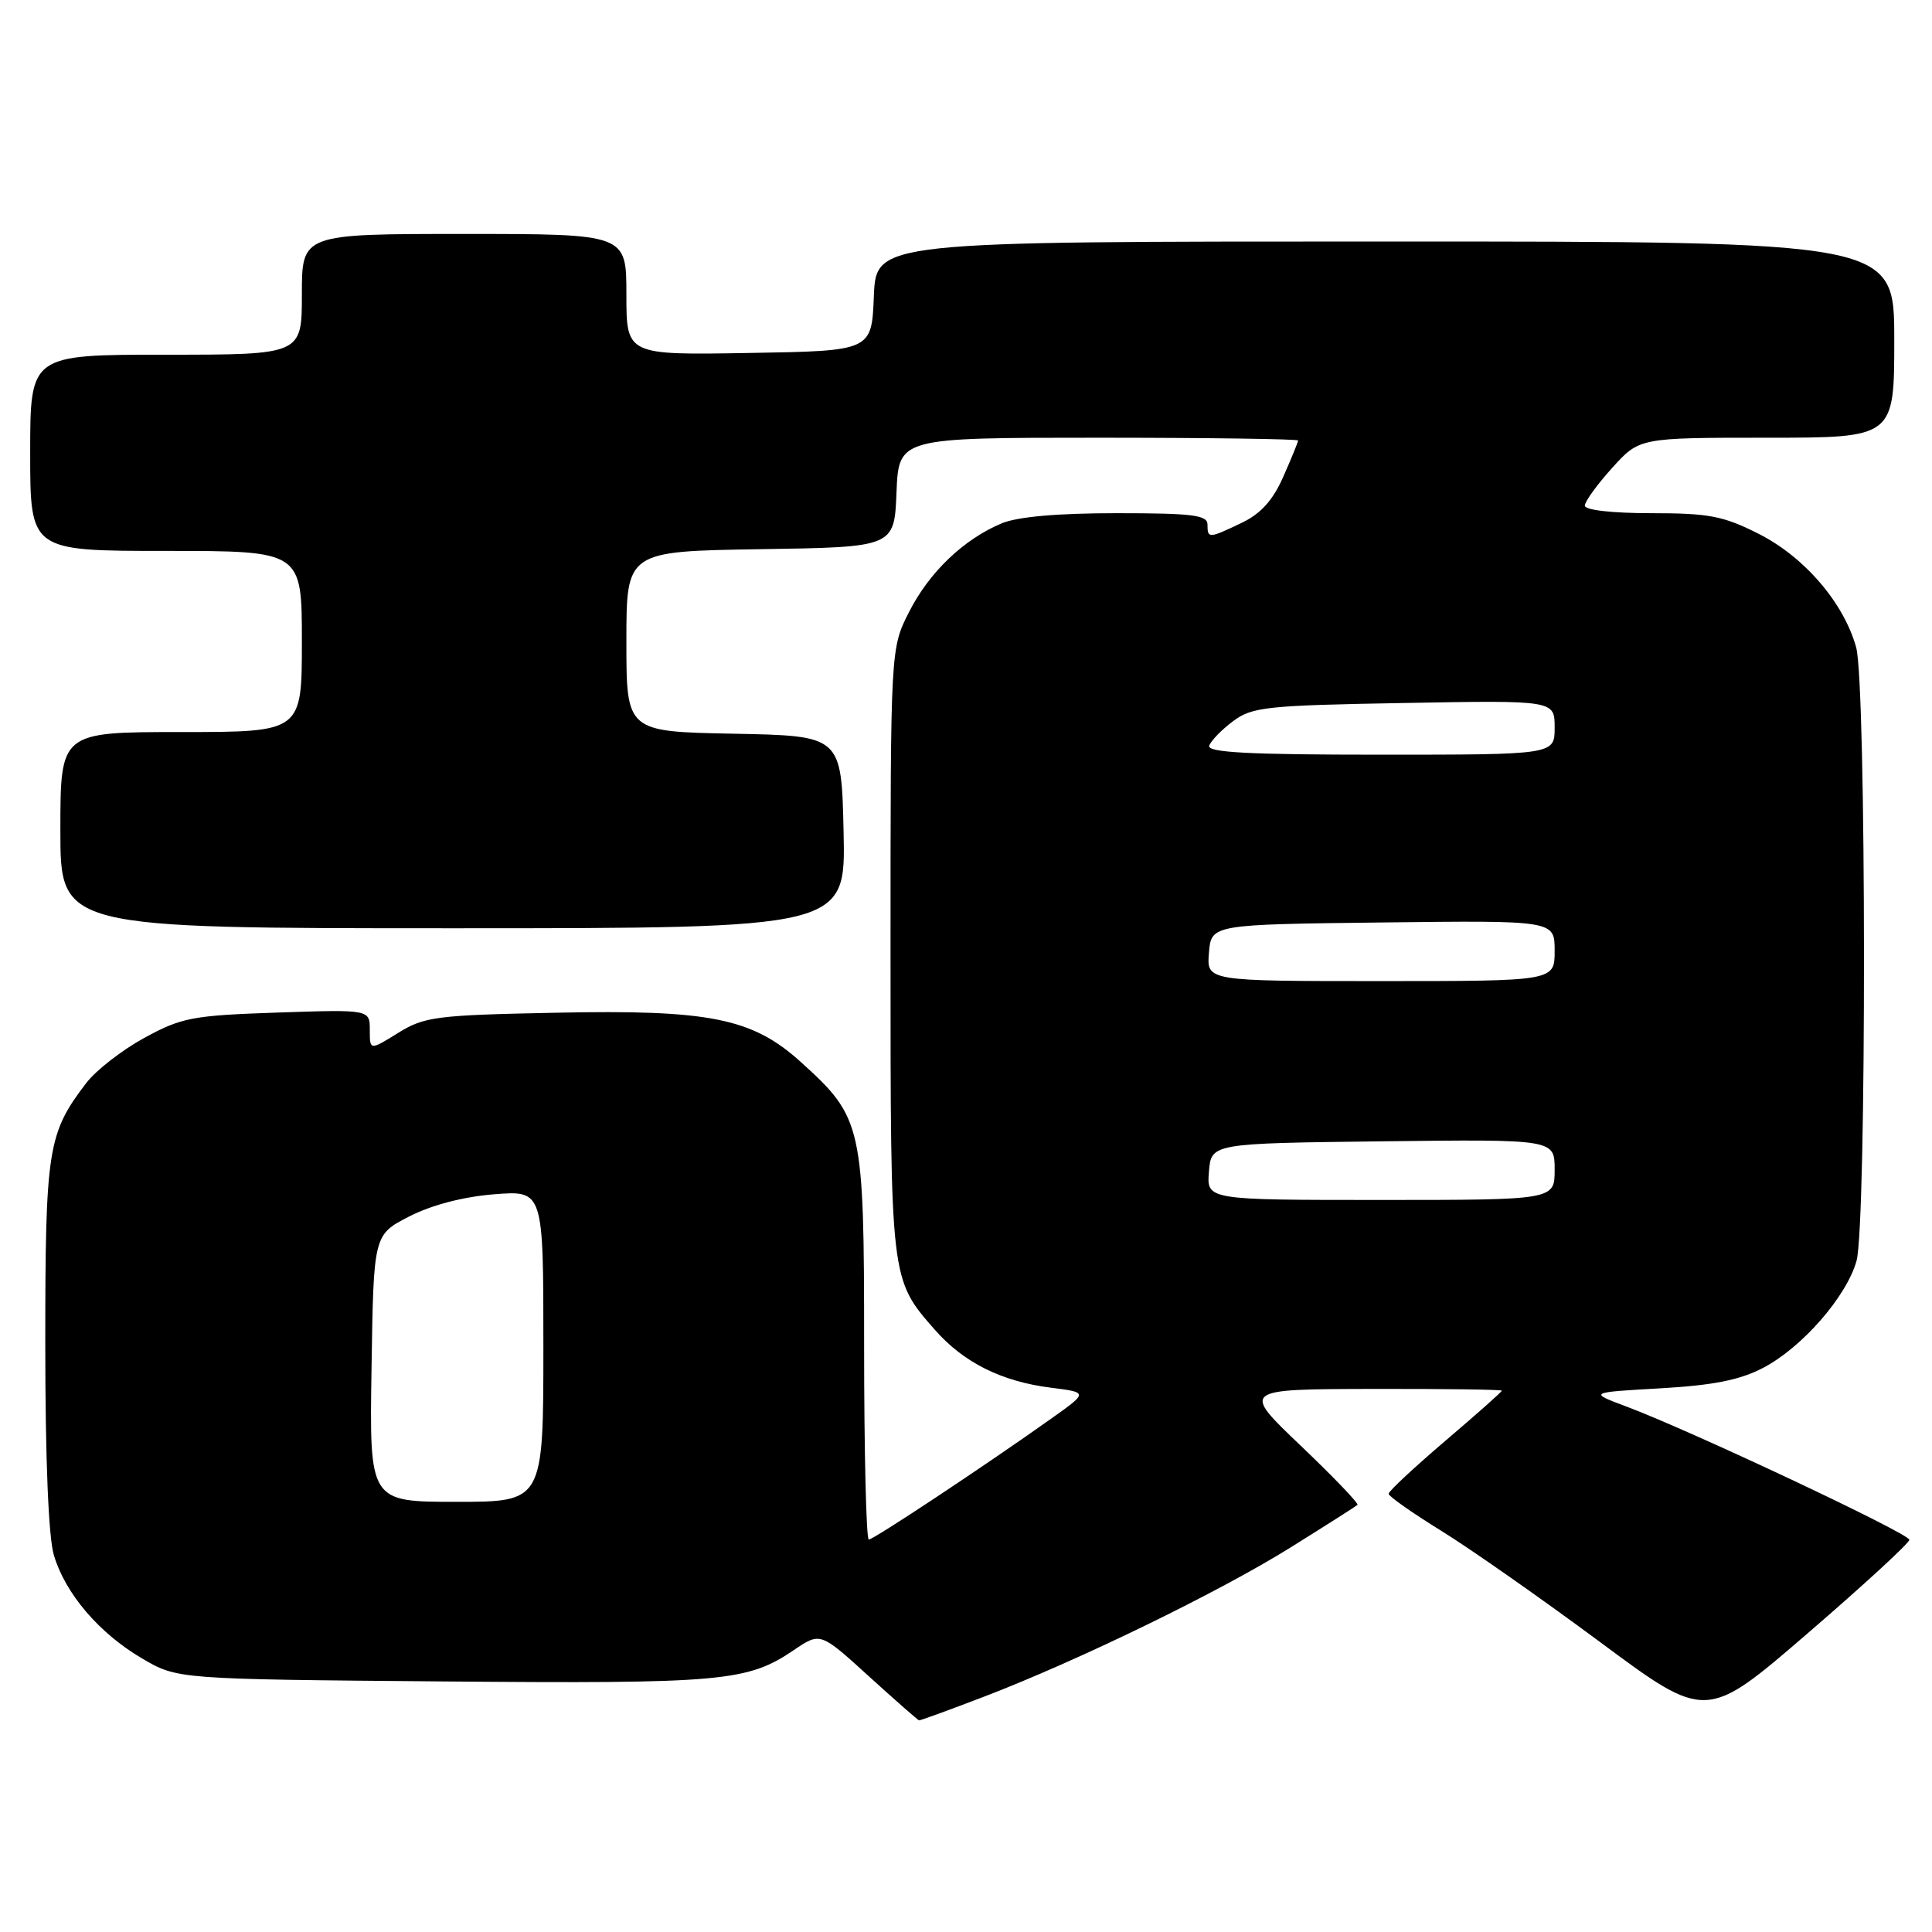 <?xml version="1.0" encoding="UTF-8" standalone="no"?>
<!DOCTYPE svg PUBLIC "-//W3C//DTD SVG 1.1//EN" "http://www.w3.org/Graphics/SVG/1.1/DTD/svg11.dtd" >
<svg xmlns="http://www.w3.org/2000/svg" xmlns:xlink="http://www.w3.org/1999/xlink" version="1.1" viewBox="0 0 256 256">
 <g >
 <path fill="currentColor"
d=" M 130.28 224.86 C 142.81 220.07 161.53 210.96 171.00 205.05 C 175.68 202.13 179.67 199.59 179.87 199.41 C 180.08 199.23 176.70 195.71 172.37 191.58 C 164.50 184.08 164.50 184.08 181.75 184.04 C 191.24 184.02 199.00 184.12 199.00 184.27 C 199.00 184.43 195.62 187.42 191.50 190.93 C 187.38 194.45 184.00 197.59 184.00 197.93 C 184.00 198.27 187.15 200.48 190.99 202.85 C 194.84 205.23 204.30 211.86 212.03 217.59 C 226.08 228.02 226.08 228.02 239.54 216.41 C 246.94 210.03 253.00 204.46 253.00 204.03 C 253.00 203.21 224.02 189.56 215.50 186.37 C 210.50 184.50 210.50 184.50 220.00 183.96 C 227.04 183.56 230.57 182.85 233.64 181.24 C 238.80 178.54 244.69 171.78 246.00 167.07 C 247.34 162.22 247.31 90.64 245.95 85.78 C 244.32 79.89 239.11 73.81 233.06 70.75 C 228.37 68.37 226.46 68.00 218.82 68.00 C 213.62 68.00 210.00 67.59 210.00 67.00 C 210.00 66.45 211.63 64.20 213.62 62.00 C 217.23 58.00 217.23 58.00 234.12 58.00 C 251.00 58.00 251.00 58.00 251.00 45.00 C 251.00 32.00 251.00 32.00 183.54 32.00 C 116.09 32.00 116.09 32.00 115.79 39.25 C 115.50 46.50 115.50 46.50 99.25 46.77 C 83.00 47.05 83.00 47.05 83.00 39.02 C 83.00 31.00 83.00 31.00 61.50 31.00 C 40.00 31.00 40.00 31.00 40.00 39.00 C 40.00 47.00 40.00 47.00 22.00 47.00 C 4.00 47.00 4.00 47.00 4.00 60.00 C 4.00 73.00 4.00 73.00 22.00 73.00 C 40.00 73.00 40.00 73.00 40.00 85.00 C 40.00 97.00 40.00 97.00 24.00 97.00 C 8.00 97.00 8.00 97.00 8.00 110.00 C 8.00 123.00 8.00 123.00 60.03 123.00 C 112.06 123.00 112.06 123.00 111.78 110.25 C 111.50 97.50 111.50 97.50 97.25 97.22 C 83.00 96.95 83.00 96.95 83.00 85.00 C 83.00 73.05 83.00 73.05 100.75 72.77 C 118.50 72.50 118.50 72.50 118.79 65.25 C 119.09 58.00 119.09 58.00 145.54 58.00 C 160.09 58.00 172.00 58.17 172.00 58.37 C 172.00 58.58 171.12 60.74 170.04 63.17 C 168.66 66.31 167.05 68.08 164.51 69.29 C 160.15 71.37 160.00 71.38 160.00 69.50 C 160.00 68.25 158.00 68.00 147.97 68.00 C 140.13 68.00 134.81 68.47 132.72 69.35 C 127.68 71.46 123.12 75.83 120.45 81.10 C 118.00 85.93 118.00 85.93 118.00 126.00 C 118.00 169.71 117.97 169.48 123.88 176.21 C 127.69 180.55 132.72 183.06 139.27 183.88 C 144.18 184.50 144.18 184.50 139.34 187.94 C 130.64 194.13 115.75 204.00 115.12 204.00 C 114.78 204.00 114.50 192.41 114.50 178.25 C 114.50 149.09 114.28 148.10 106.11 140.72 C 99.69 134.91 94.03 133.77 73.71 134.19 C 57.76 134.51 56.23 134.71 52.75 136.87 C 49.00 139.20 49.00 139.20 49.00 136.48 C 49.00 133.76 49.00 133.76 36.75 134.17 C 25.50 134.55 24.06 134.83 19.13 137.52 C 16.18 139.13 12.70 141.83 11.41 143.53 C 6.32 150.20 6.00 152.24 6.00 178.10 C 6.00 193.32 6.42 203.68 7.14 206.08 C 8.67 211.18 13.13 216.41 18.82 219.75 C 23.50 222.50 23.50 222.50 58.72 222.80 C 95.78 223.11 99.04 222.82 105.21 218.63 C 108.70 216.27 108.70 216.27 115.10 222.09 C 118.62 225.29 121.63 227.93 121.78 227.96 C 121.94 227.98 125.76 226.59 130.28 224.86 Z  M 49.23 181.31 C 49.50 163.62 49.50 163.62 54.20 161.20 C 57.15 159.68 61.36 158.58 65.45 158.25 C 72.00 157.73 72.00 157.73 72.00 178.36 C 72.00 199.00 72.00 199.00 60.48 199.00 C 48.95 199.00 48.95 199.00 49.23 181.31 Z  M 160.19 155.25 C 160.50 151.50 160.50 151.50 183.25 151.23 C 206.00 150.96 206.00 150.96 206.00 154.98 C 206.00 159.00 206.00 159.00 182.94 159.00 C 159.88 159.00 159.88 159.00 160.19 155.25 Z  M 160.19 126.25 C 160.50 122.50 160.50 122.50 183.25 122.23 C 206.00 121.96 206.00 121.96 206.00 125.98 C 206.00 130.00 206.00 130.00 182.94 130.00 C 159.88 130.00 159.88 130.00 160.19 126.25 Z  M 160.23 98.81 C 160.45 98.16 161.87 96.69 163.39 95.56 C 165.91 93.67 167.82 93.47 186.07 93.15 C 206.00 92.79 206.00 92.79 206.00 96.40 C 206.00 100.00 206.00 100.00 182.92 100.00 C 165.52 100.00 159.93 99.71 160.23 98.81 Z "/>
</g>
</svg>
